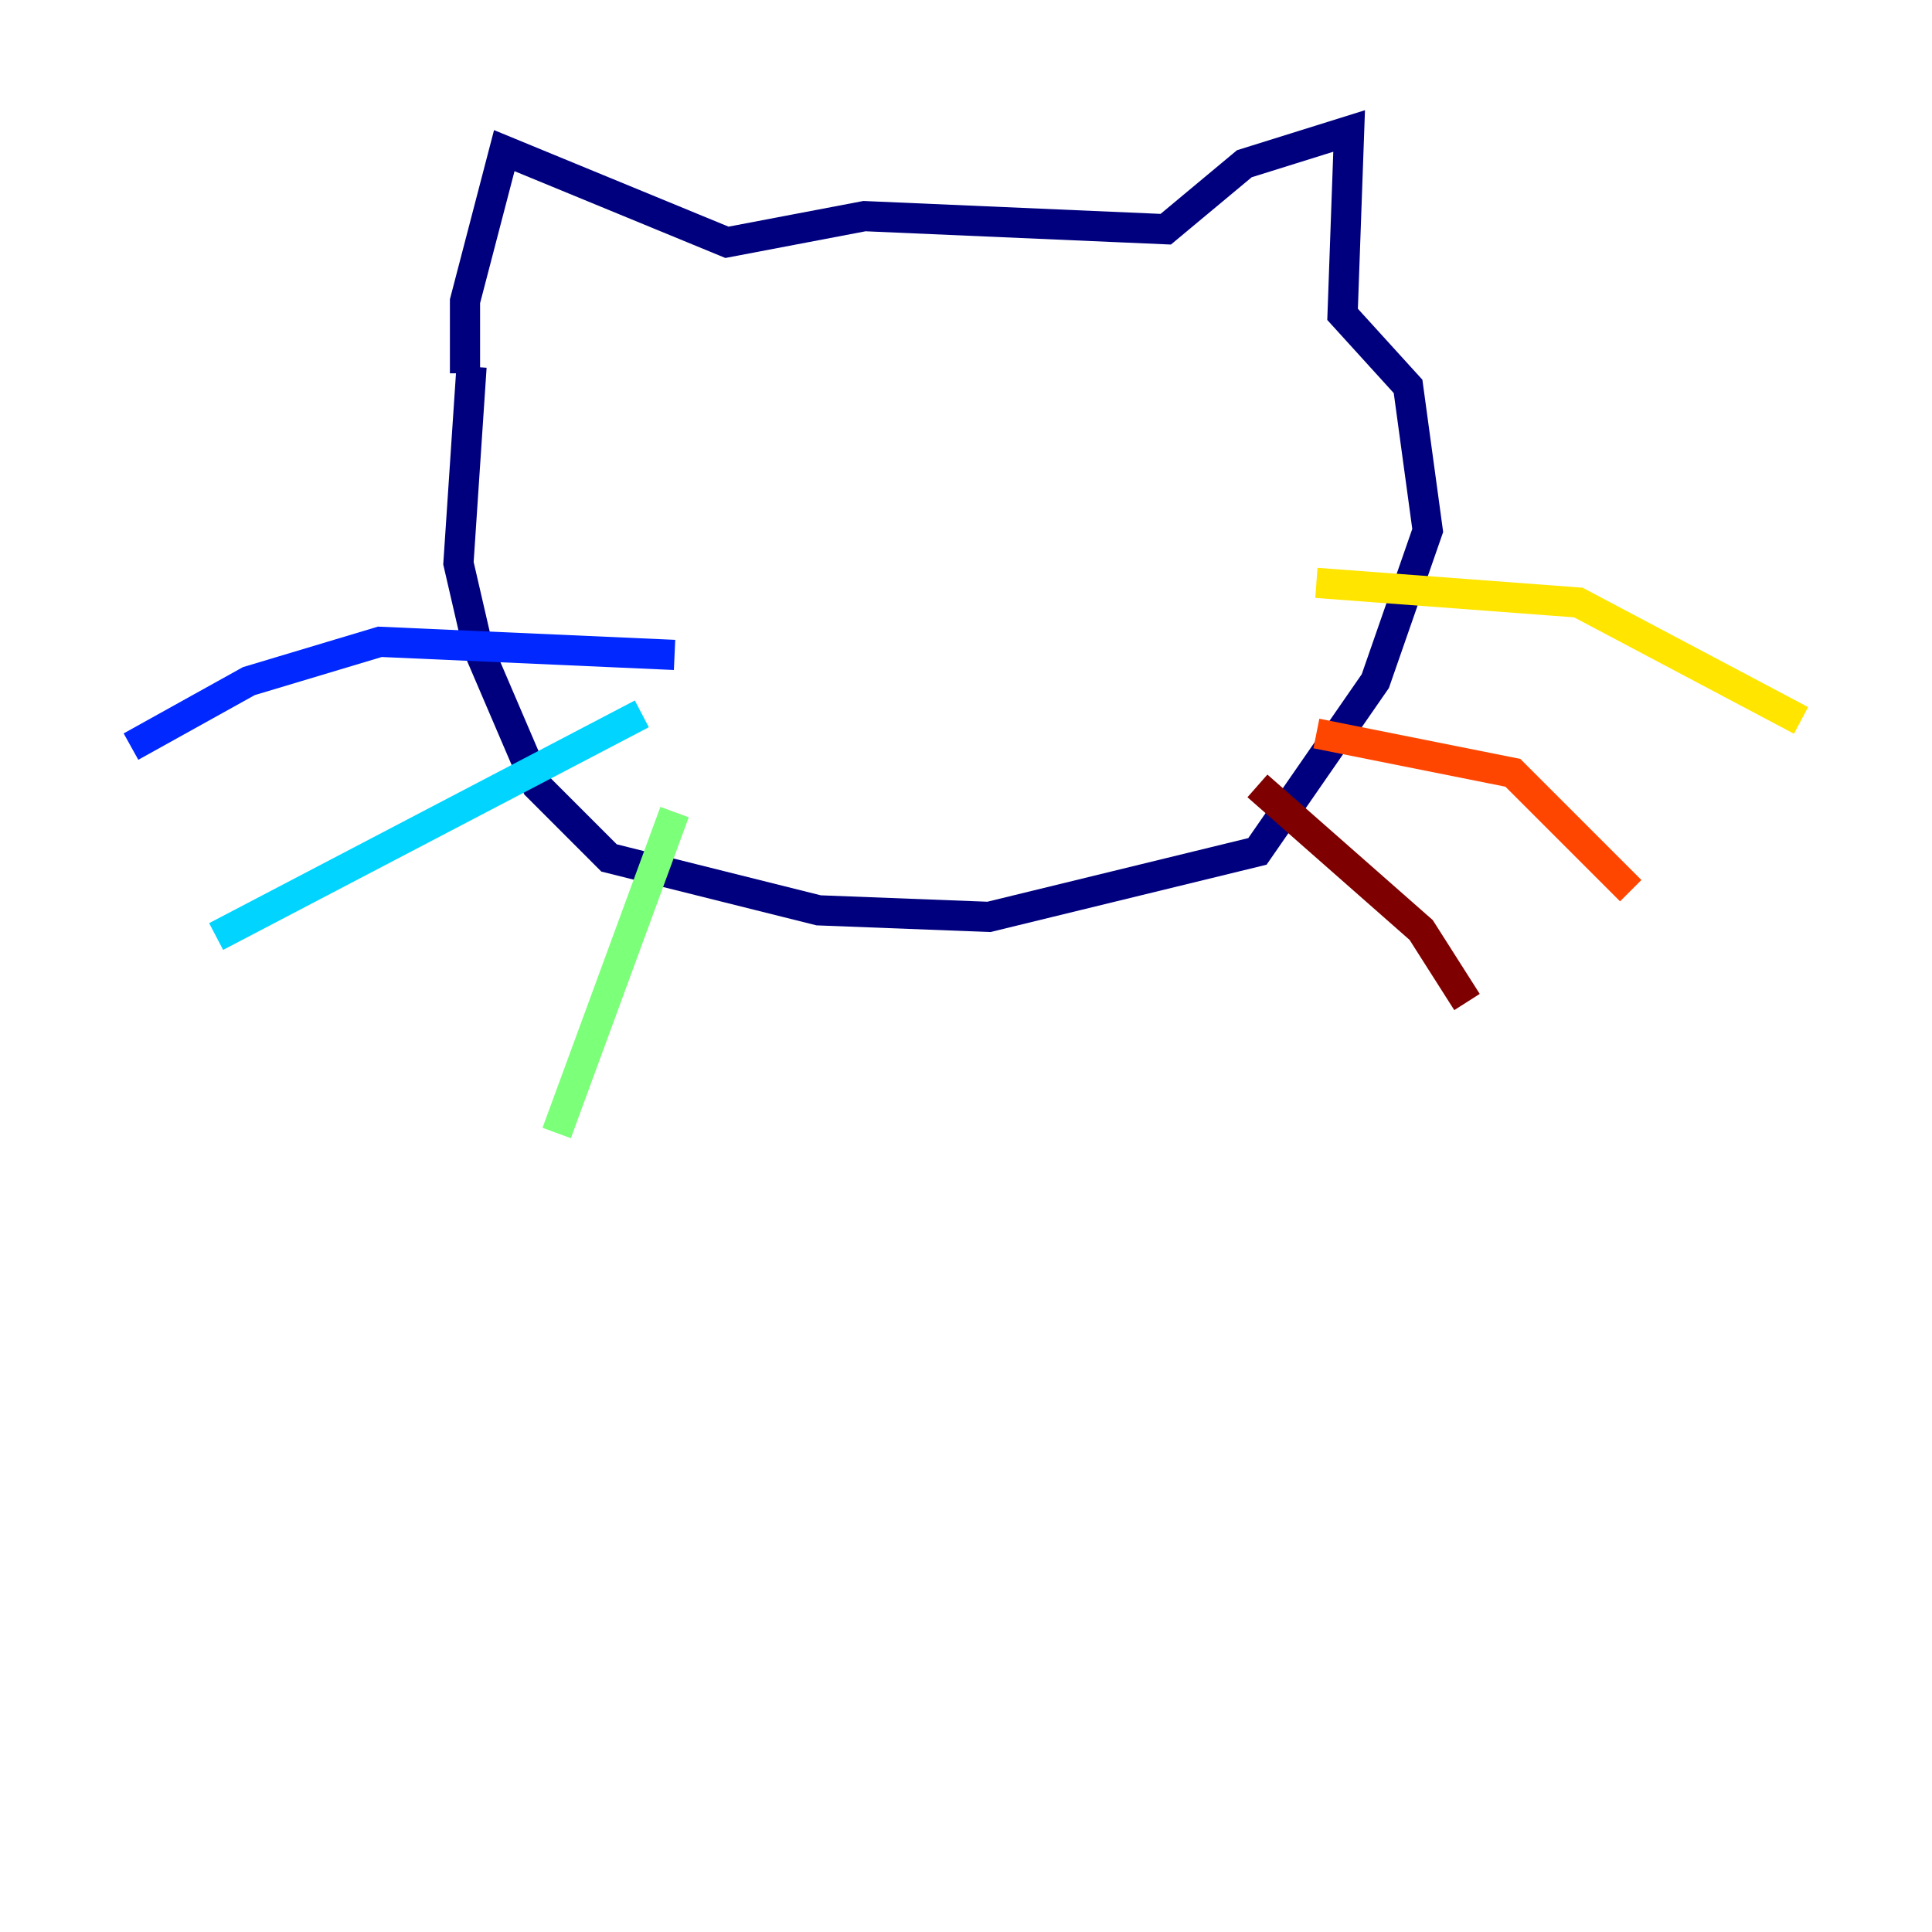 <?xml version="1.0" encoding="utf-8" ?>
<svg baseProfile="tiny" height="128" version="1.2" viewBox="0,0,128,128" width="128" xmlns="http://www.w3.org/2000/svg" xmlns:ev="http://www.w3.org/2001/xml-events" xmlns:xlink="http://www.w3.org/1999/xlink"><defs /><polyline fill="none" points="31.241,24.298 30.373,37.315 31.675,42.956 35.58,52.068 40.352,56.841 54.237,60.312 65.519,60.746 83.308,56.407 91.119,45.125 94.59,35.146 93.288,25.6 88.949,20.827 89.383,8.678 82.441,10.848 77.234,15.186 57.275,14.319 48.163,16.054 33.41,9.98 30.807,19.959 30.807,24.732" stroke="#00007f" stroke-width="2" /><polyline fill="none" points="44.691,43.39 25.166,42.522 16.488,45.125 8.678,49.464" stroke="#0028ff" stroke-width="2" /><polyline fill="none" points="42.522,47.295 14.319,62.047" stroke="#00d4ff" stroke-width="2" /><polyline fill="none" points="44.691,53.803 36.881,75.064" stroke="#7cff79" stroke-width="2" /><polyline fill="none" points="87.214,38.617 104.57,39.919 119.322,47.729" stroke="#ffe500" stroke-width="2" /><polyline fill="none" points="87.214,48.597 100.231,51.2 108.041,59.01" stroke="#ff4600" stroke-width="2" /><polyline fill="none" points="83.308,52.068 94.156,61.614 97.193,66.386" stroke="#7f0000" stroke-width="2" /></svg>